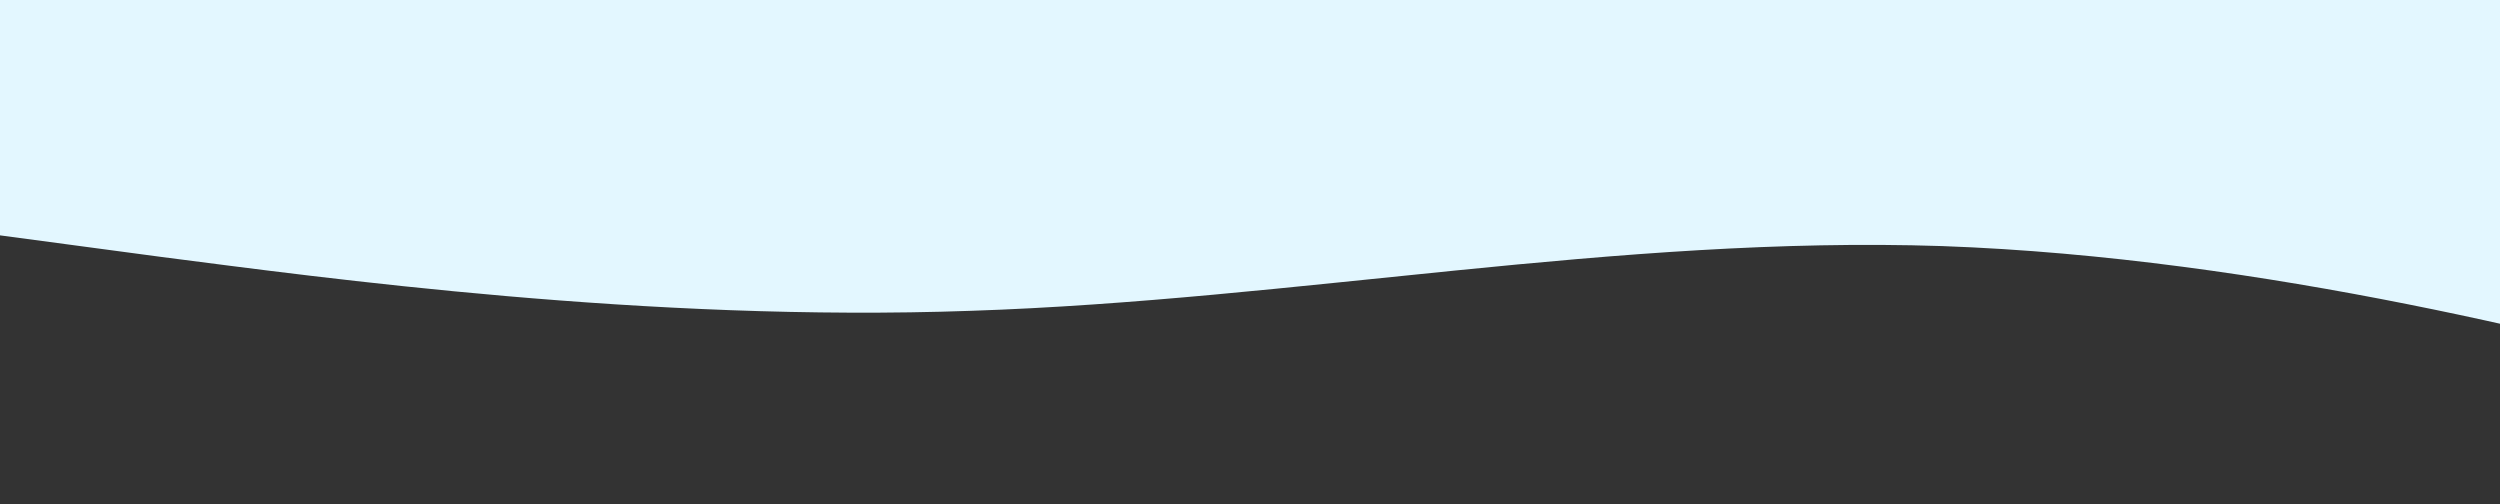 <svg xmlns="http://www.w3.org/2000/svg" width="570" height="115" viewBox="0 0 570 115">
    <rect x="0" y="0" width="570" height="115" fill="#333333" stroke="none"/>
    <g fill="none" fill-rule="evenodd">
        <g fill="#E3F7FF" fill-rule="nonzero">
            <g>
                <g>
                    <path d="M0 44.277l36.897-4.935c36.898-4.75 110.692-14.898 184.487-12.269 73.795 2.445 147.59 17.204 221.384 14.76 73.795-2.63 147.59-22 184.486-32.01L664.152 0v103.313H0V44.276z" transform="translate(98 -4791) matrix(1 0 0 -1 -98 4905.563) translate(0 16.625)"/>
                </g>
            </g>
        </g>
    </g>
</svg>
